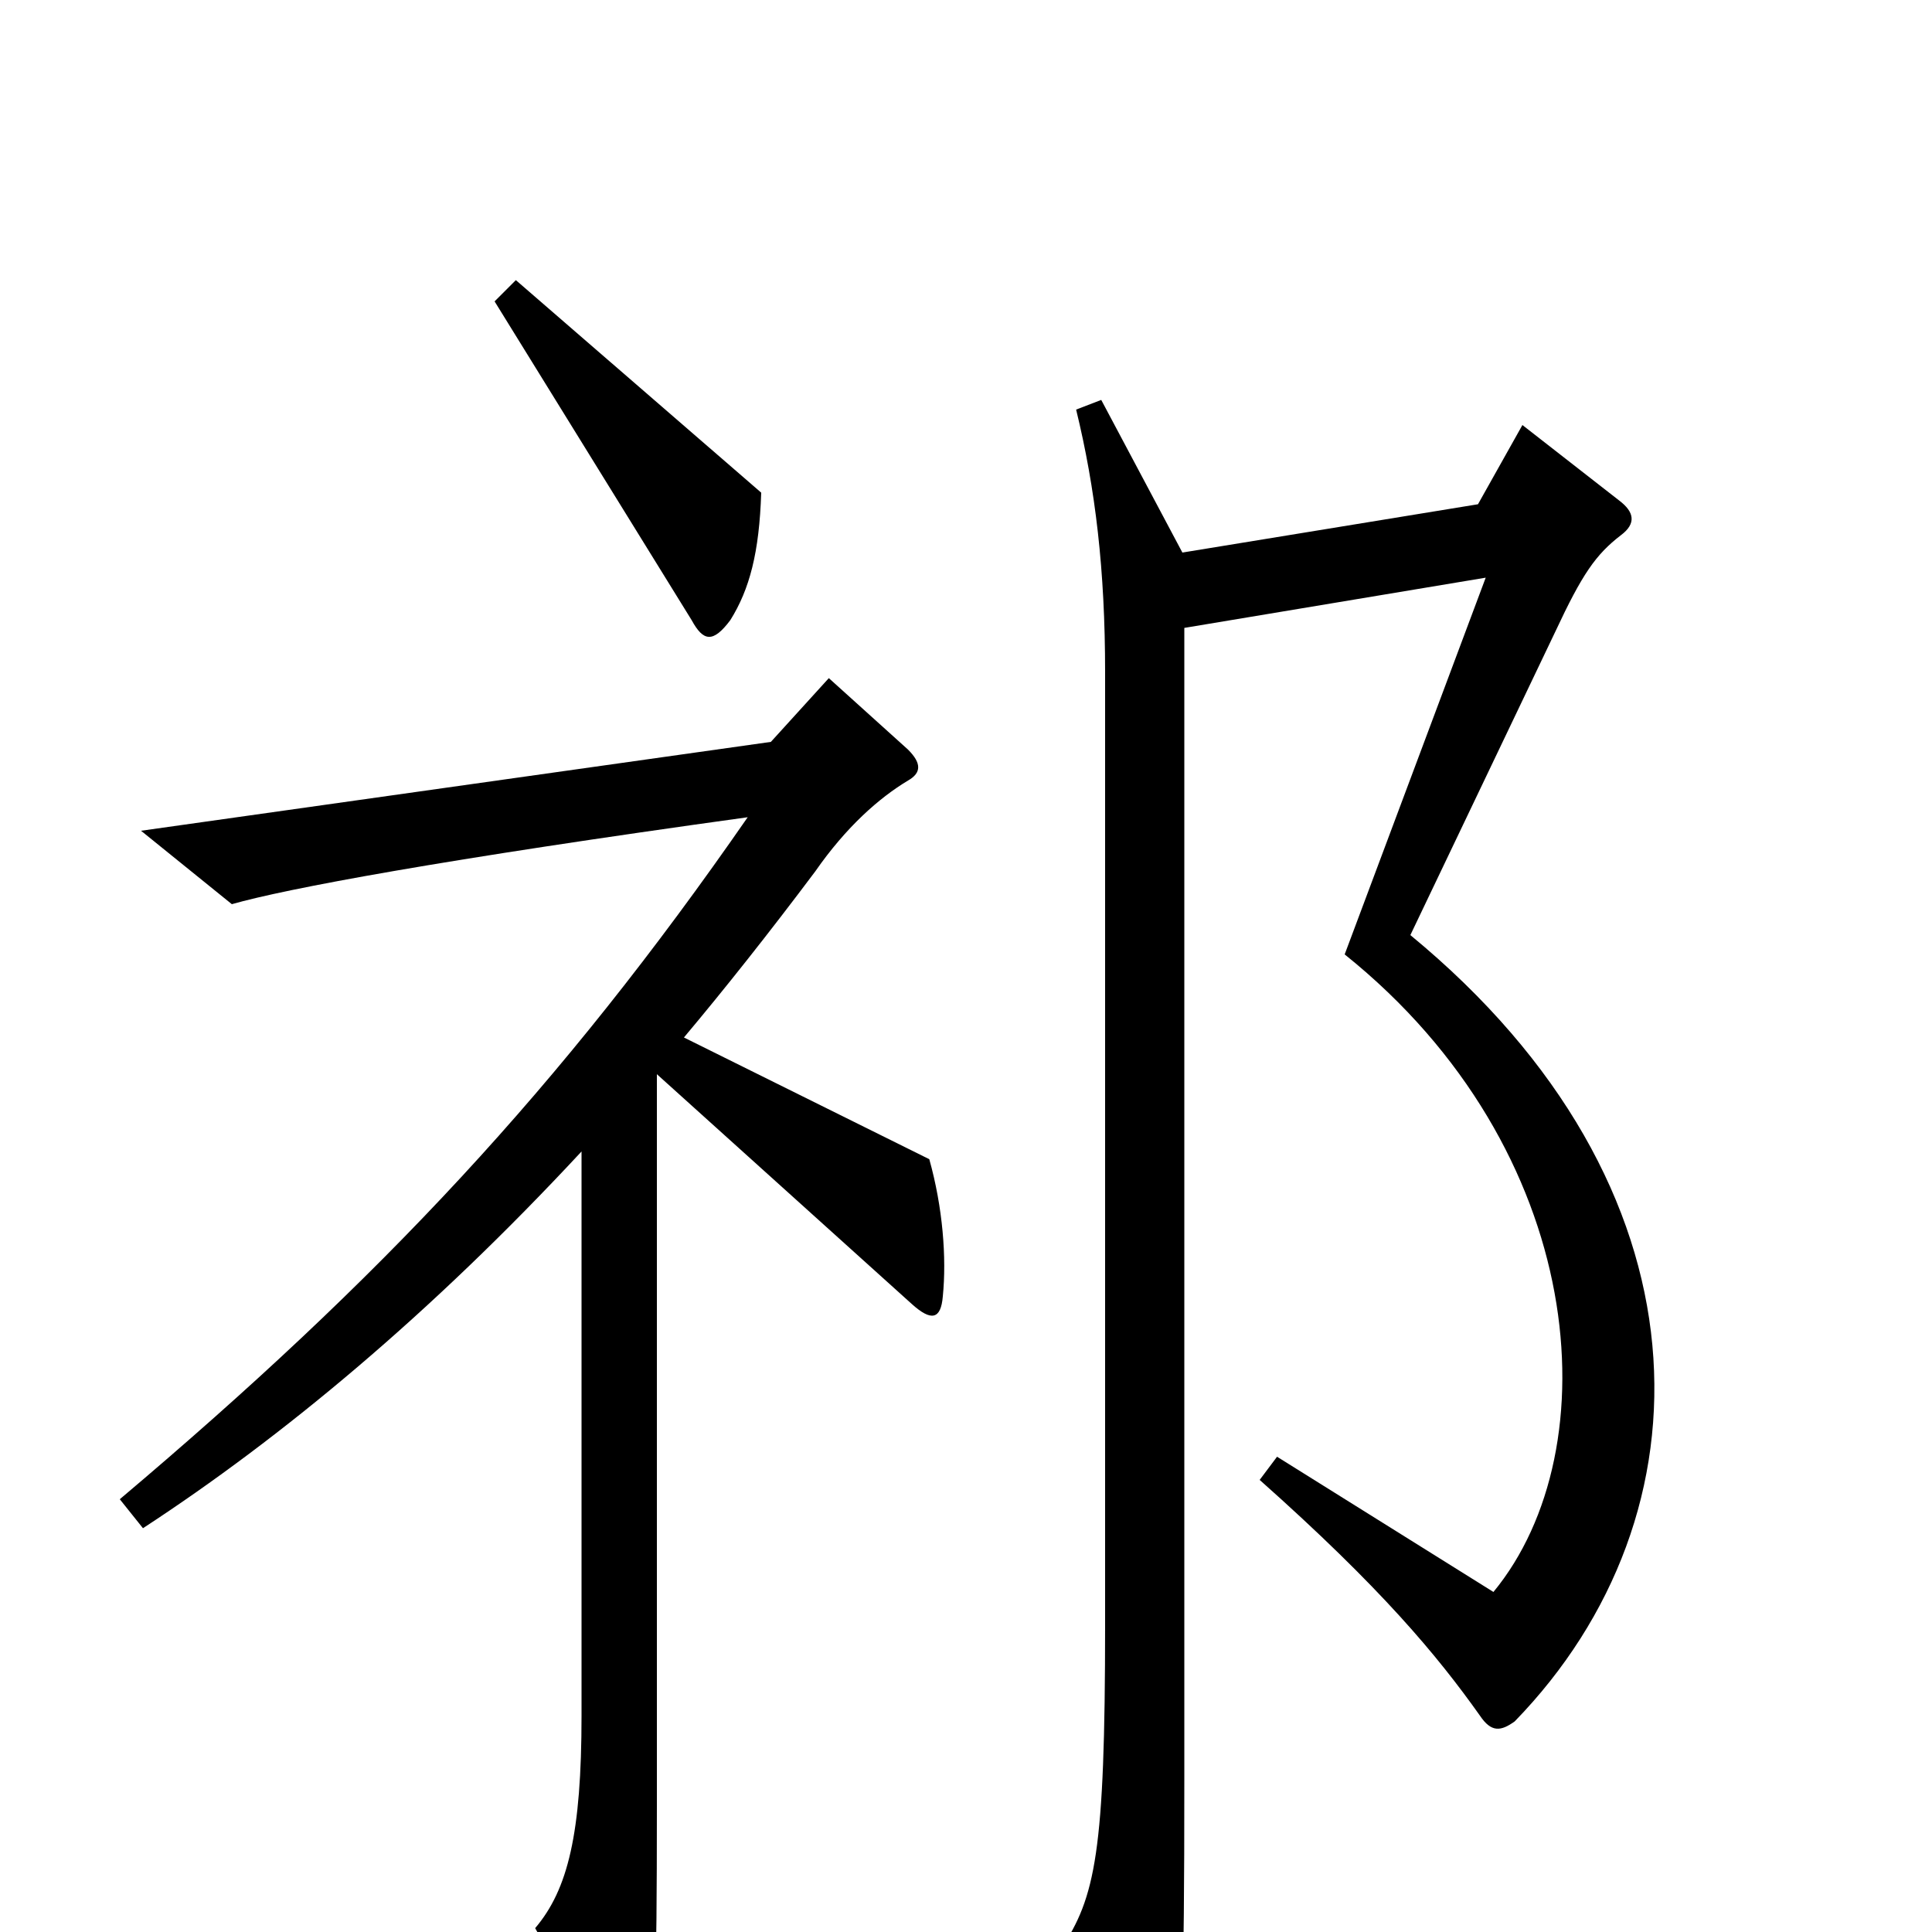 <svg xmlns="http://www.w3.org/2000/svg" viewBox="0 -1000 1000 1000">
	<path fill="#000000" d="M394 -745L267 -855L256 -844L358 -679C364 -668 369 -667 378 -679C388 -695 393 -714 394 -745ZM839 -723C847 -729 846 -735 838 -741L788 -780L765 -739L612 -714L570 -793L557 -788C567 -747 572 -705 572 -652V-159C572 -41 567 -18 549 9L589 85C594 95 603 96 606 84C612 55 613 35 613 -79V-675L769 -701L696 -506C822 -405 834 -250 773 -176L661 -246L652 -234C715 -178 744 -143 766 -112C772 -103 777 -104 784 -109C888 -216 888 -386 730 -516L805 -673C819 -703 826 -713 839 -723ZM488 -329C490 -349 488 -375 481 -400L354 -463C375 -488 398 -517 422 -549C438 -572 455 -587 470 -596C477 -600 477 -605 470 -612L429 -649L399 -616L73 -570L120 -532C148 -540 228 -555 387 -577C290 -437 197 -338 62 -224L74 -209C146 -256 223 -320 301 -404V-112C301 -51 294 -22 277 -2L319 73C326 85 334 83 335 74C339 46 340 32 340 -66V-444L472 -325C482 -316 487 -317 488 -329Z"/>
</svg>